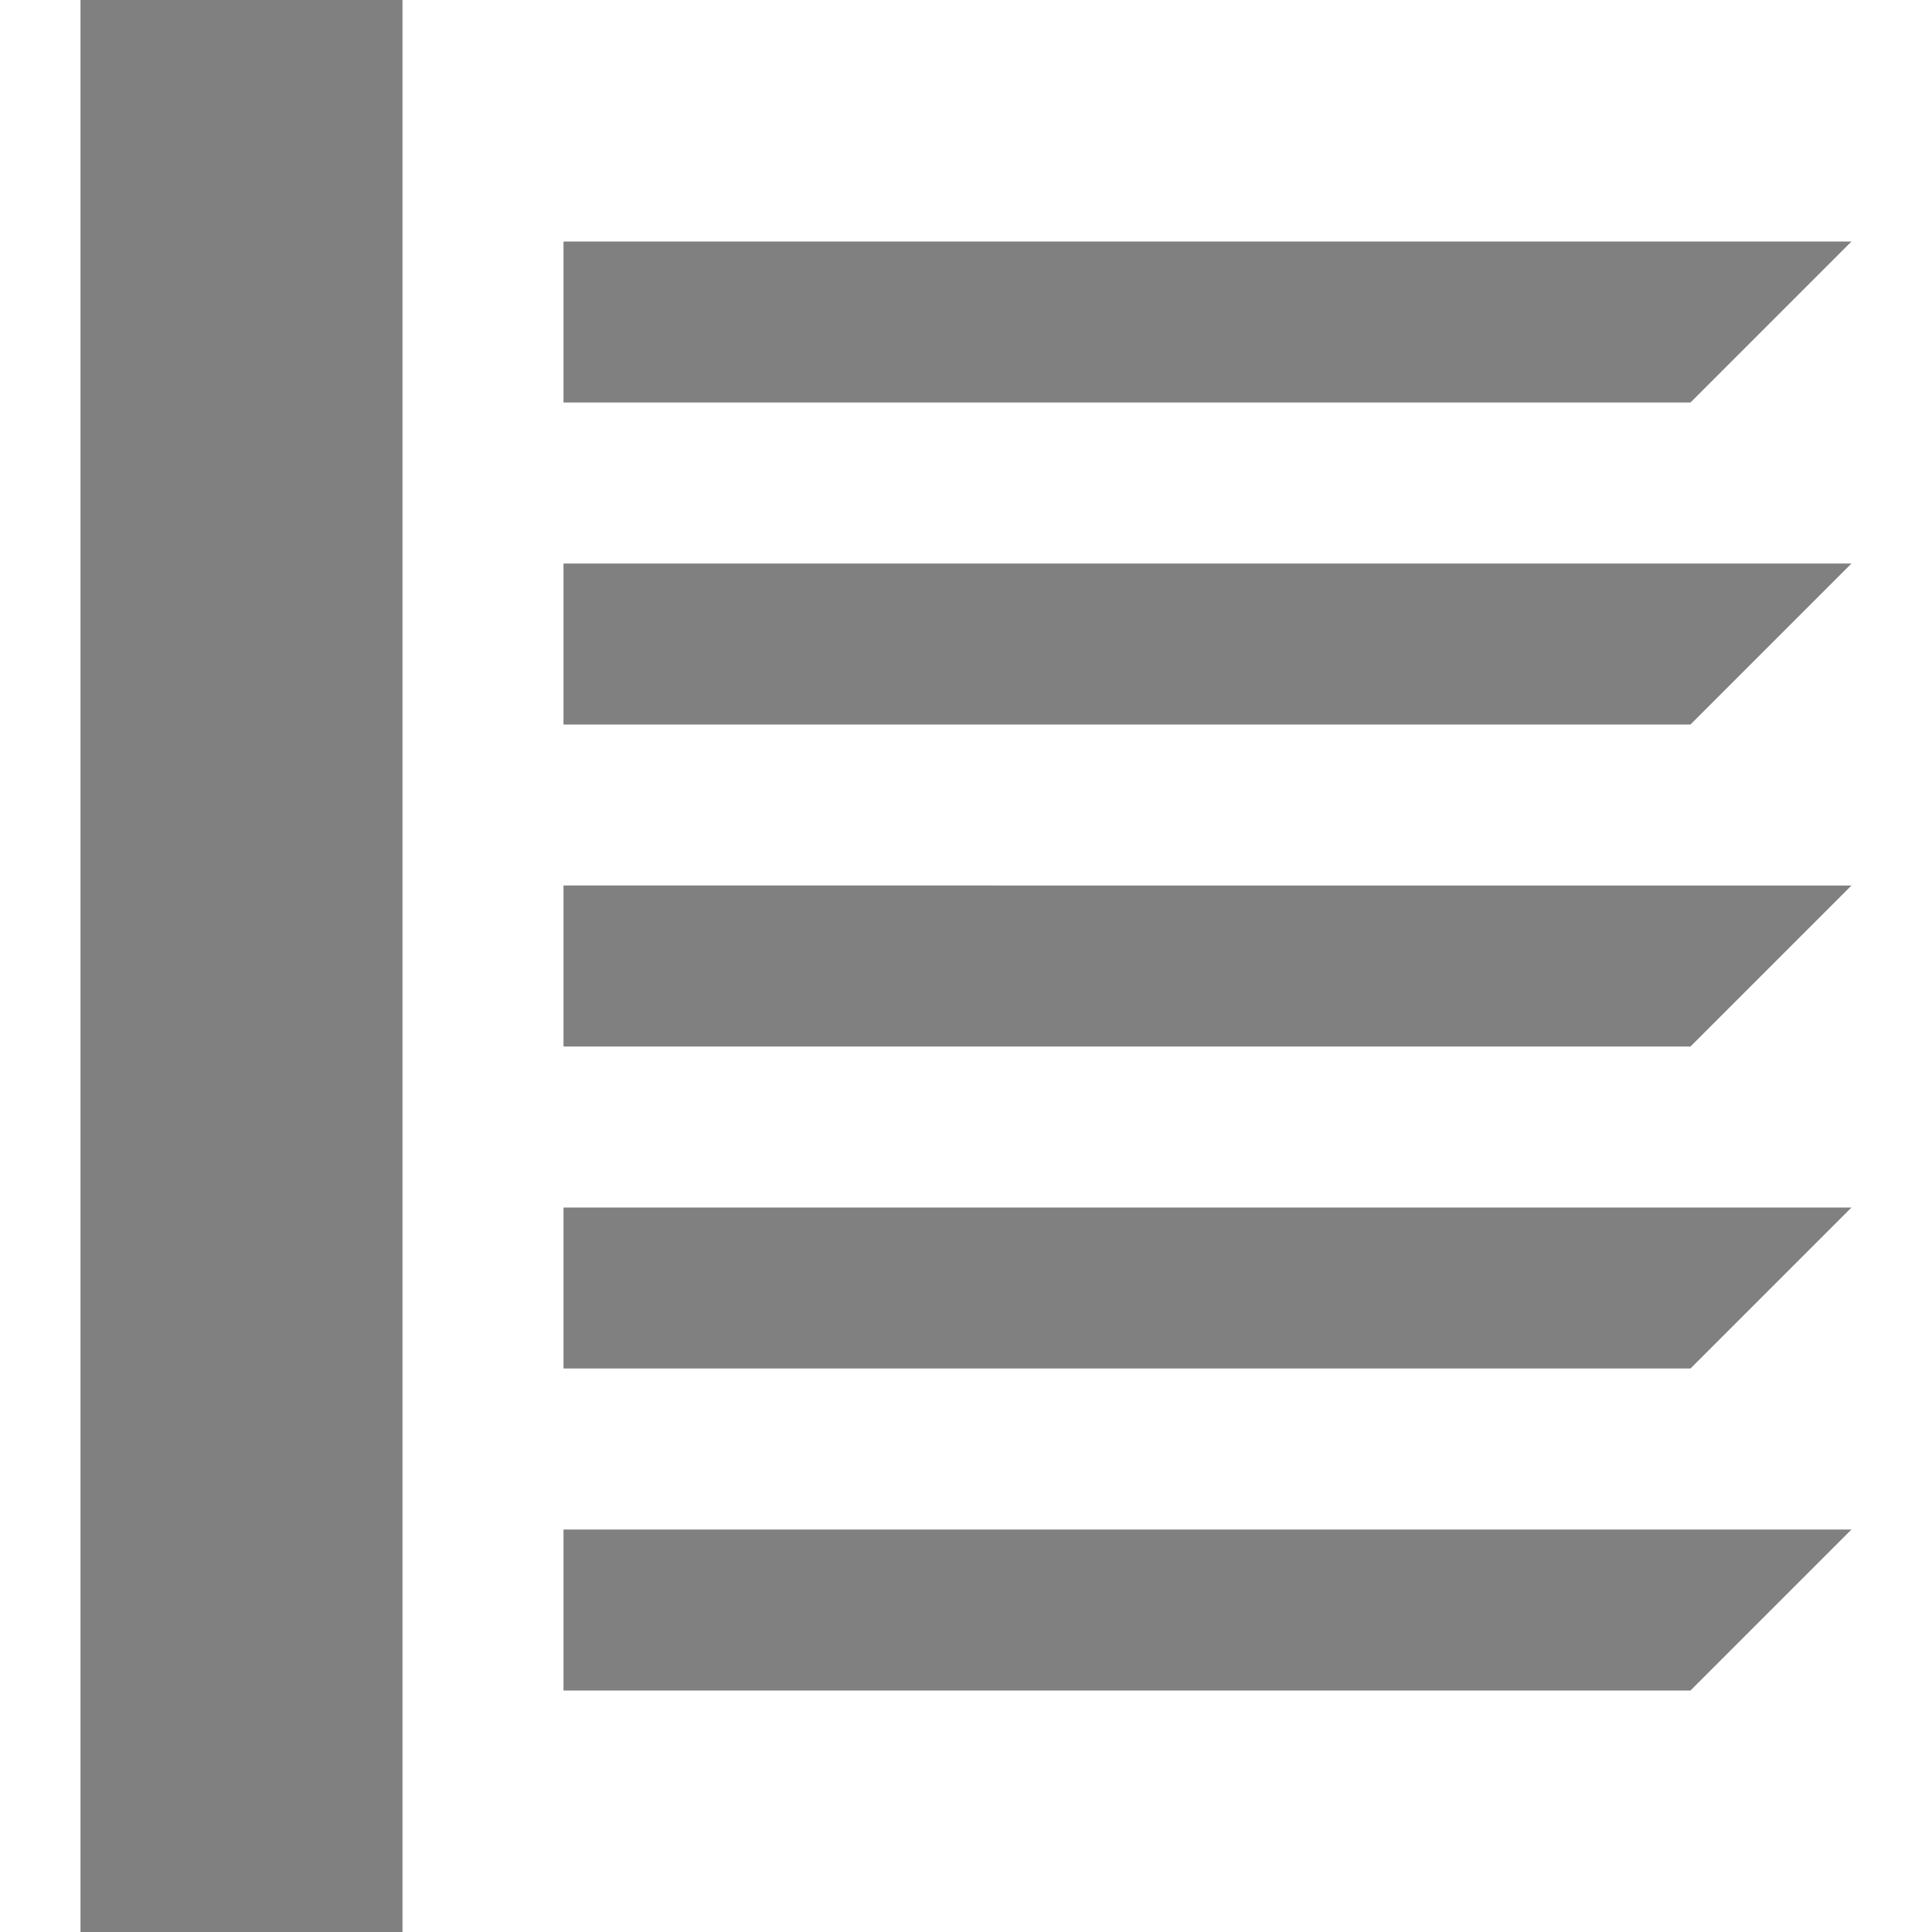 <svg id="Layer_1" data-name="Layer 1" xmlns="http://www.w3.org/2000/svg" viewBox="0 0 24 24">
  <defs>
    <style>
      .cls-1 {
        fill: gray;
      }
    </style>
  </defs>
  <title>drawer</title>
  <path class="cls-1" d="M1,24H5V0H1ZM23,3H7V5H21ZM7,21H21l2-2H7Zm0-8H21l2-2H7ZM7,9H21l2-2H7Zm0,8H21l2-2H7Z"/>
</svg>

